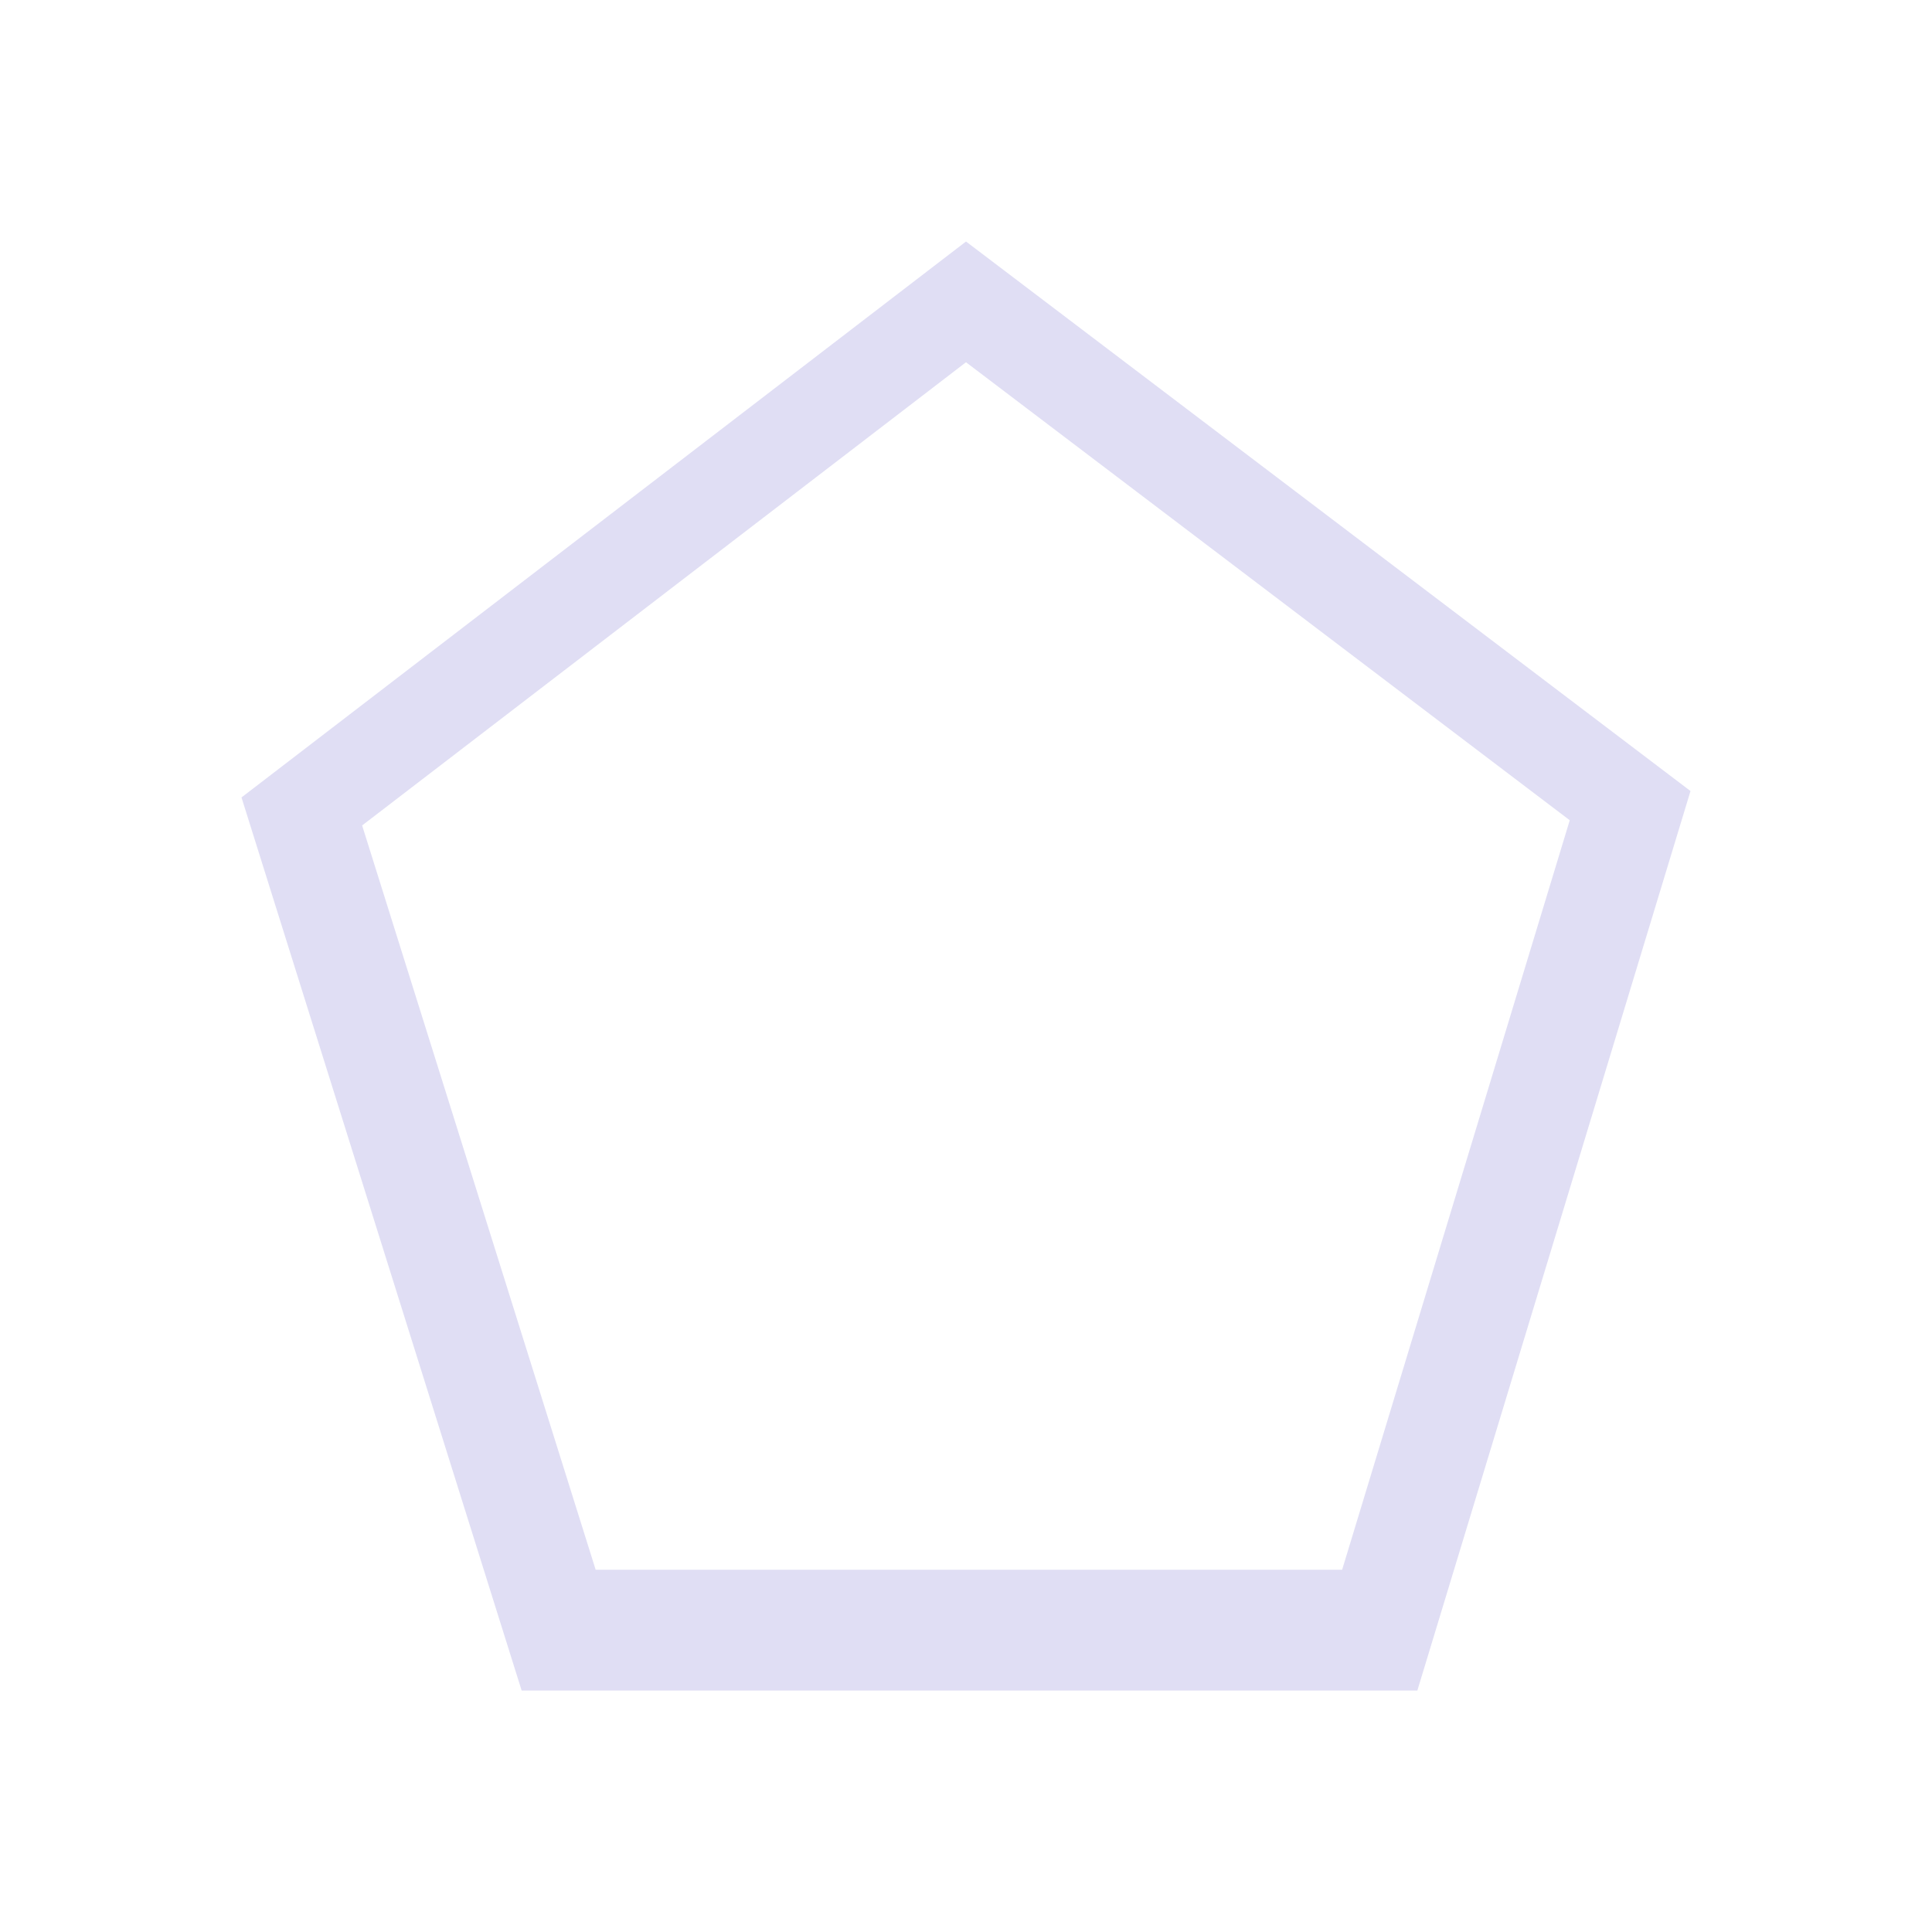 <svg xmlns="http://www.w3.org/2000/svg" viewBox="0 0 16 16">
  <defs id="defs3051">
    <style type="text/css" id="current-color-scheme">
      .ColorScheme-Text {
        color:#e0def4;
      }
      </style>
  </defs>
 <path style="fill:currentColor;fill-opacity:1;stroke:none" 
     d="m8 2l-6 4.604 2.32 7.396h7.418l2.262-7.449zm0 1l5 3.793-1.885 6.207h-6.182l-1.934-6.164z"
     class="ColorScheme-Text"
     />
</svg>
